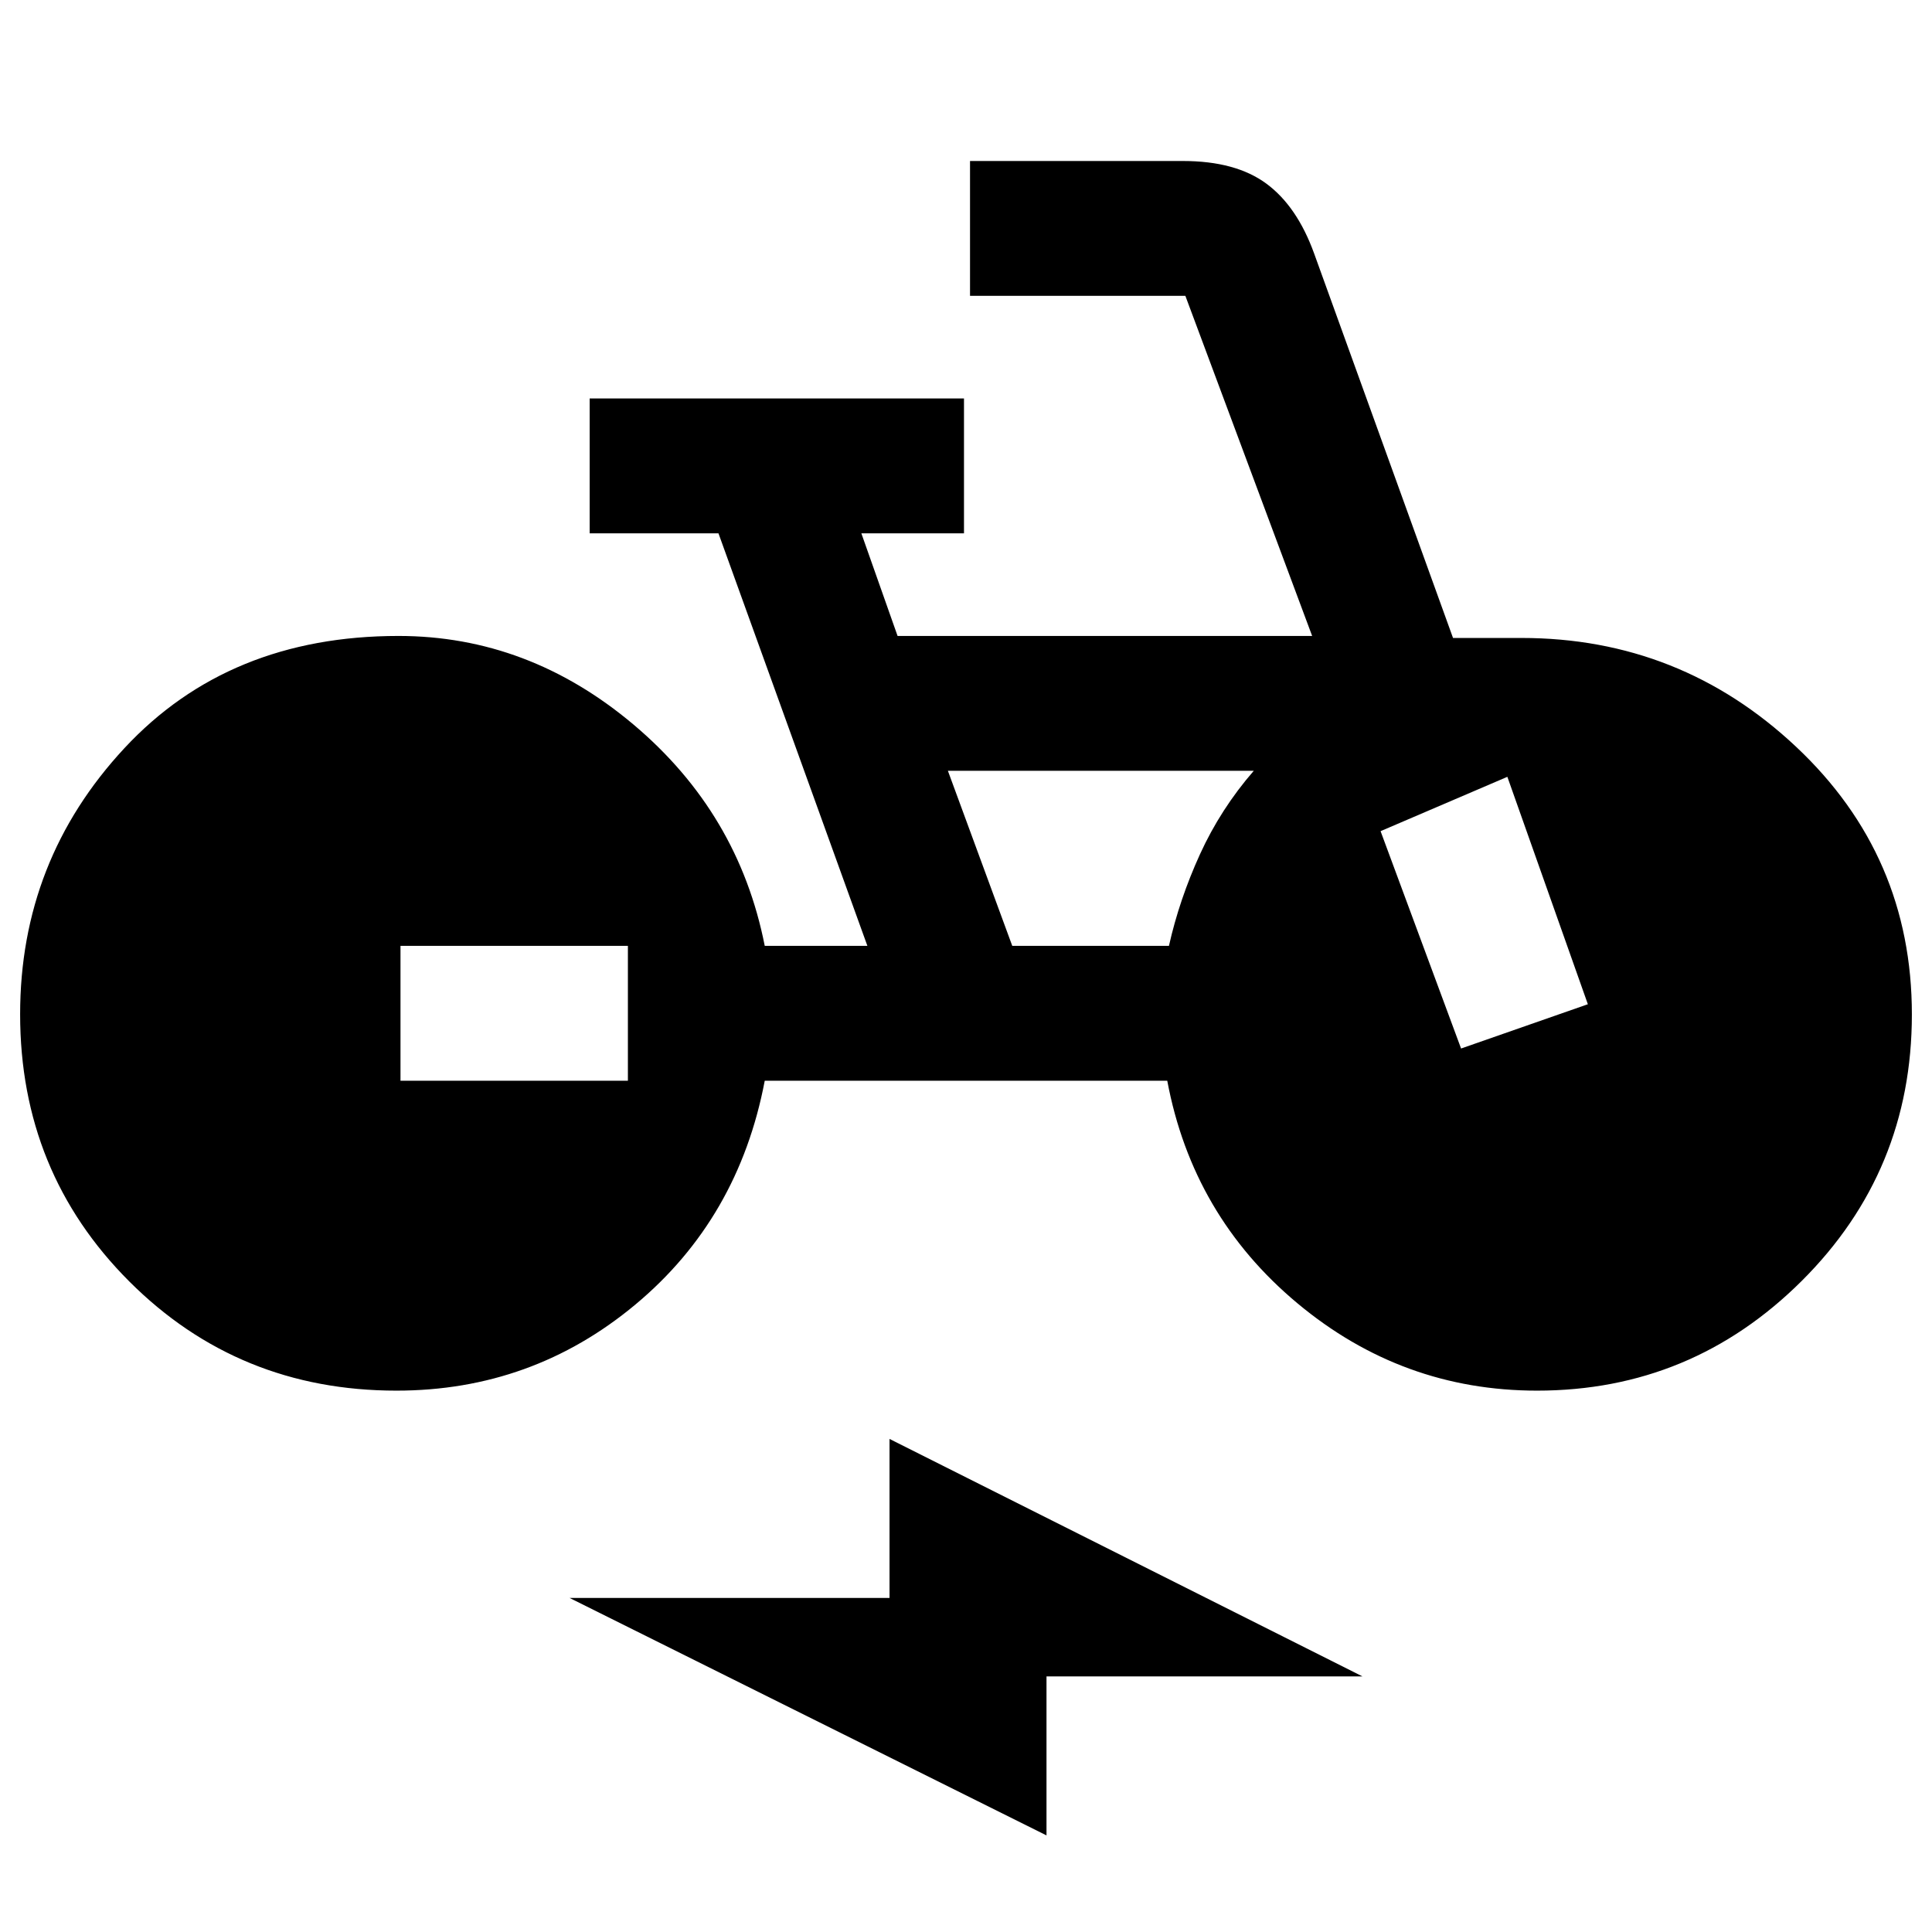 <svg xmlns="http://www.w3.org/2000/svg" height="20" viewBox="0 -960 960 960" width="20"><path d="M197-269q-78.5 0-132.75-54.25T10-456q0-76.5 51.83-132.25T198-644q64.5 0 116.75 44T380-490h51l-74-205h-64v-67h186v67h-51l18 51h206l-63-169H482v-67h105.8q26.2 0 41.45 11.25Q644.5-857.5 653-834l69 191h34q78.92 0 136.46 54.06Q950-534.88 950-455.93q0 77.93-54.75 132.43T763.75-269q-67.07 0-119.11-43.44Q592.6-355.88 580-423H380q-13 68.5-64.31 111.25Q264.37-269 197-269Zm2-154h113v-67H199v67ZM520-48 283-166h159v-79l235 118H520v79Zm-17.01-442h77.85q5.16-23 15.41-45.5T623-577H471l31.99 87ZM726-439l63-22-40-113-63 27 40 108Z"/></svg>